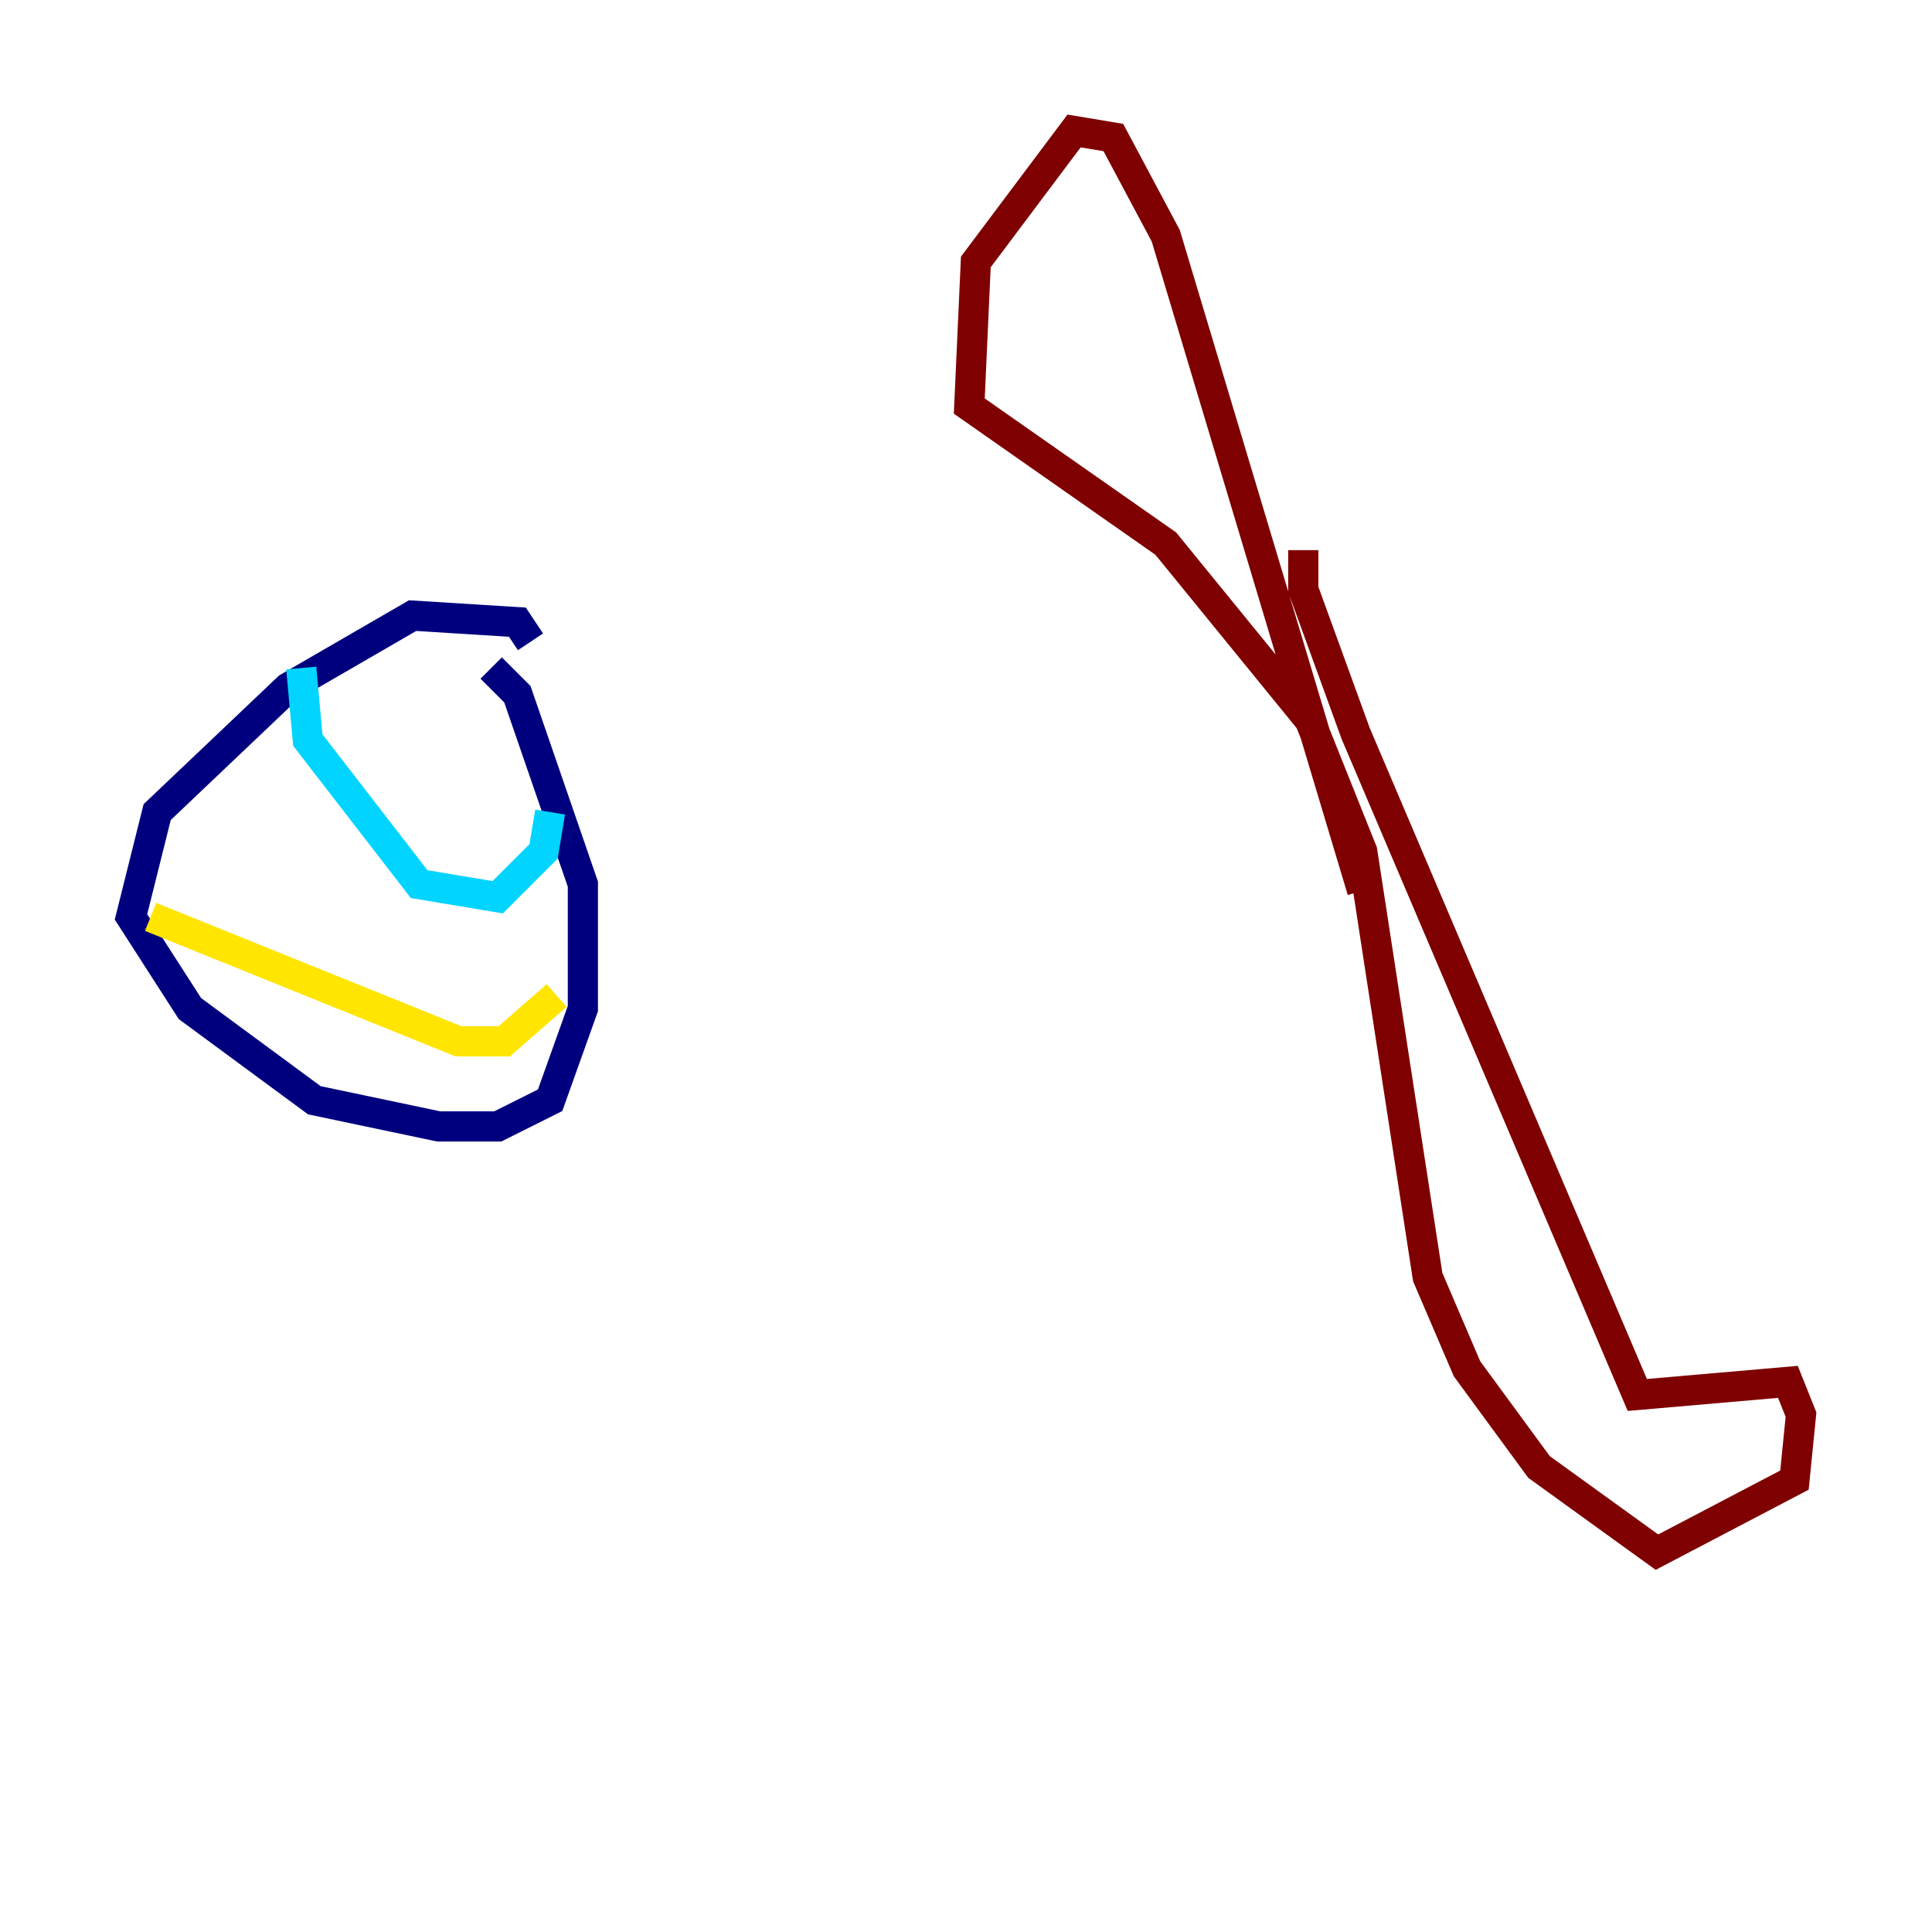 <?xml version="1.0" encoding="utf-8" ?>
<svg baseProfile="tiny" height="128" version="1.2" viewBox="0,0,128,128" width="128" xmlns="http://www.w3.org/2000/svg" xmlns:ev="http://www.w3.org/2001/xml-events" xmlns:xlink="http://www.w3.org/1999/xlink"><defs /><polyline fill="none" points="35.146,42.522 34.278,41.22 27.336,40.786 19.091,45.559 10.414,53.803 8.678,60.746 12.583,66.82 20.827,72.895 29.071,74.63 32.976,74.63 36.447,72.895 38.617,66.82 38.617,58.576 34.278,45.993 32.542,44.258" stroke="#00007f" stroke-width="2" /><polyline fill="none" points="19.959,44.258 20.393,49.031 27.77,58.576 32.976,59.444 36.014,56.407 36.447,53.803" stroke="#00d4ff" stroke-width="2" /><polyline fill="none" points="9.98,60.746 30.373,68.99 33.41,68.99 36.881,65.953" stroke="#ffe500" stroke-width="2" /><polyline fill="none" points="86.346,36.447 86.346,39.051 89.817,48.597 108.475,92.42 118.454,91.552 119.322,93.722 118.888,98.061 109.776,102.834 101.966,97.193 97.193,90.685 94.59,84.61 90.251,56.407 86.78,47.729 77.234,36.014 64.217,26.902 64.651,17.356 71.159,8.678 73.763,9.112 77.234,15.62 90.251,59.01" stroke="#7f0000" stroke-width="2" /></svg>